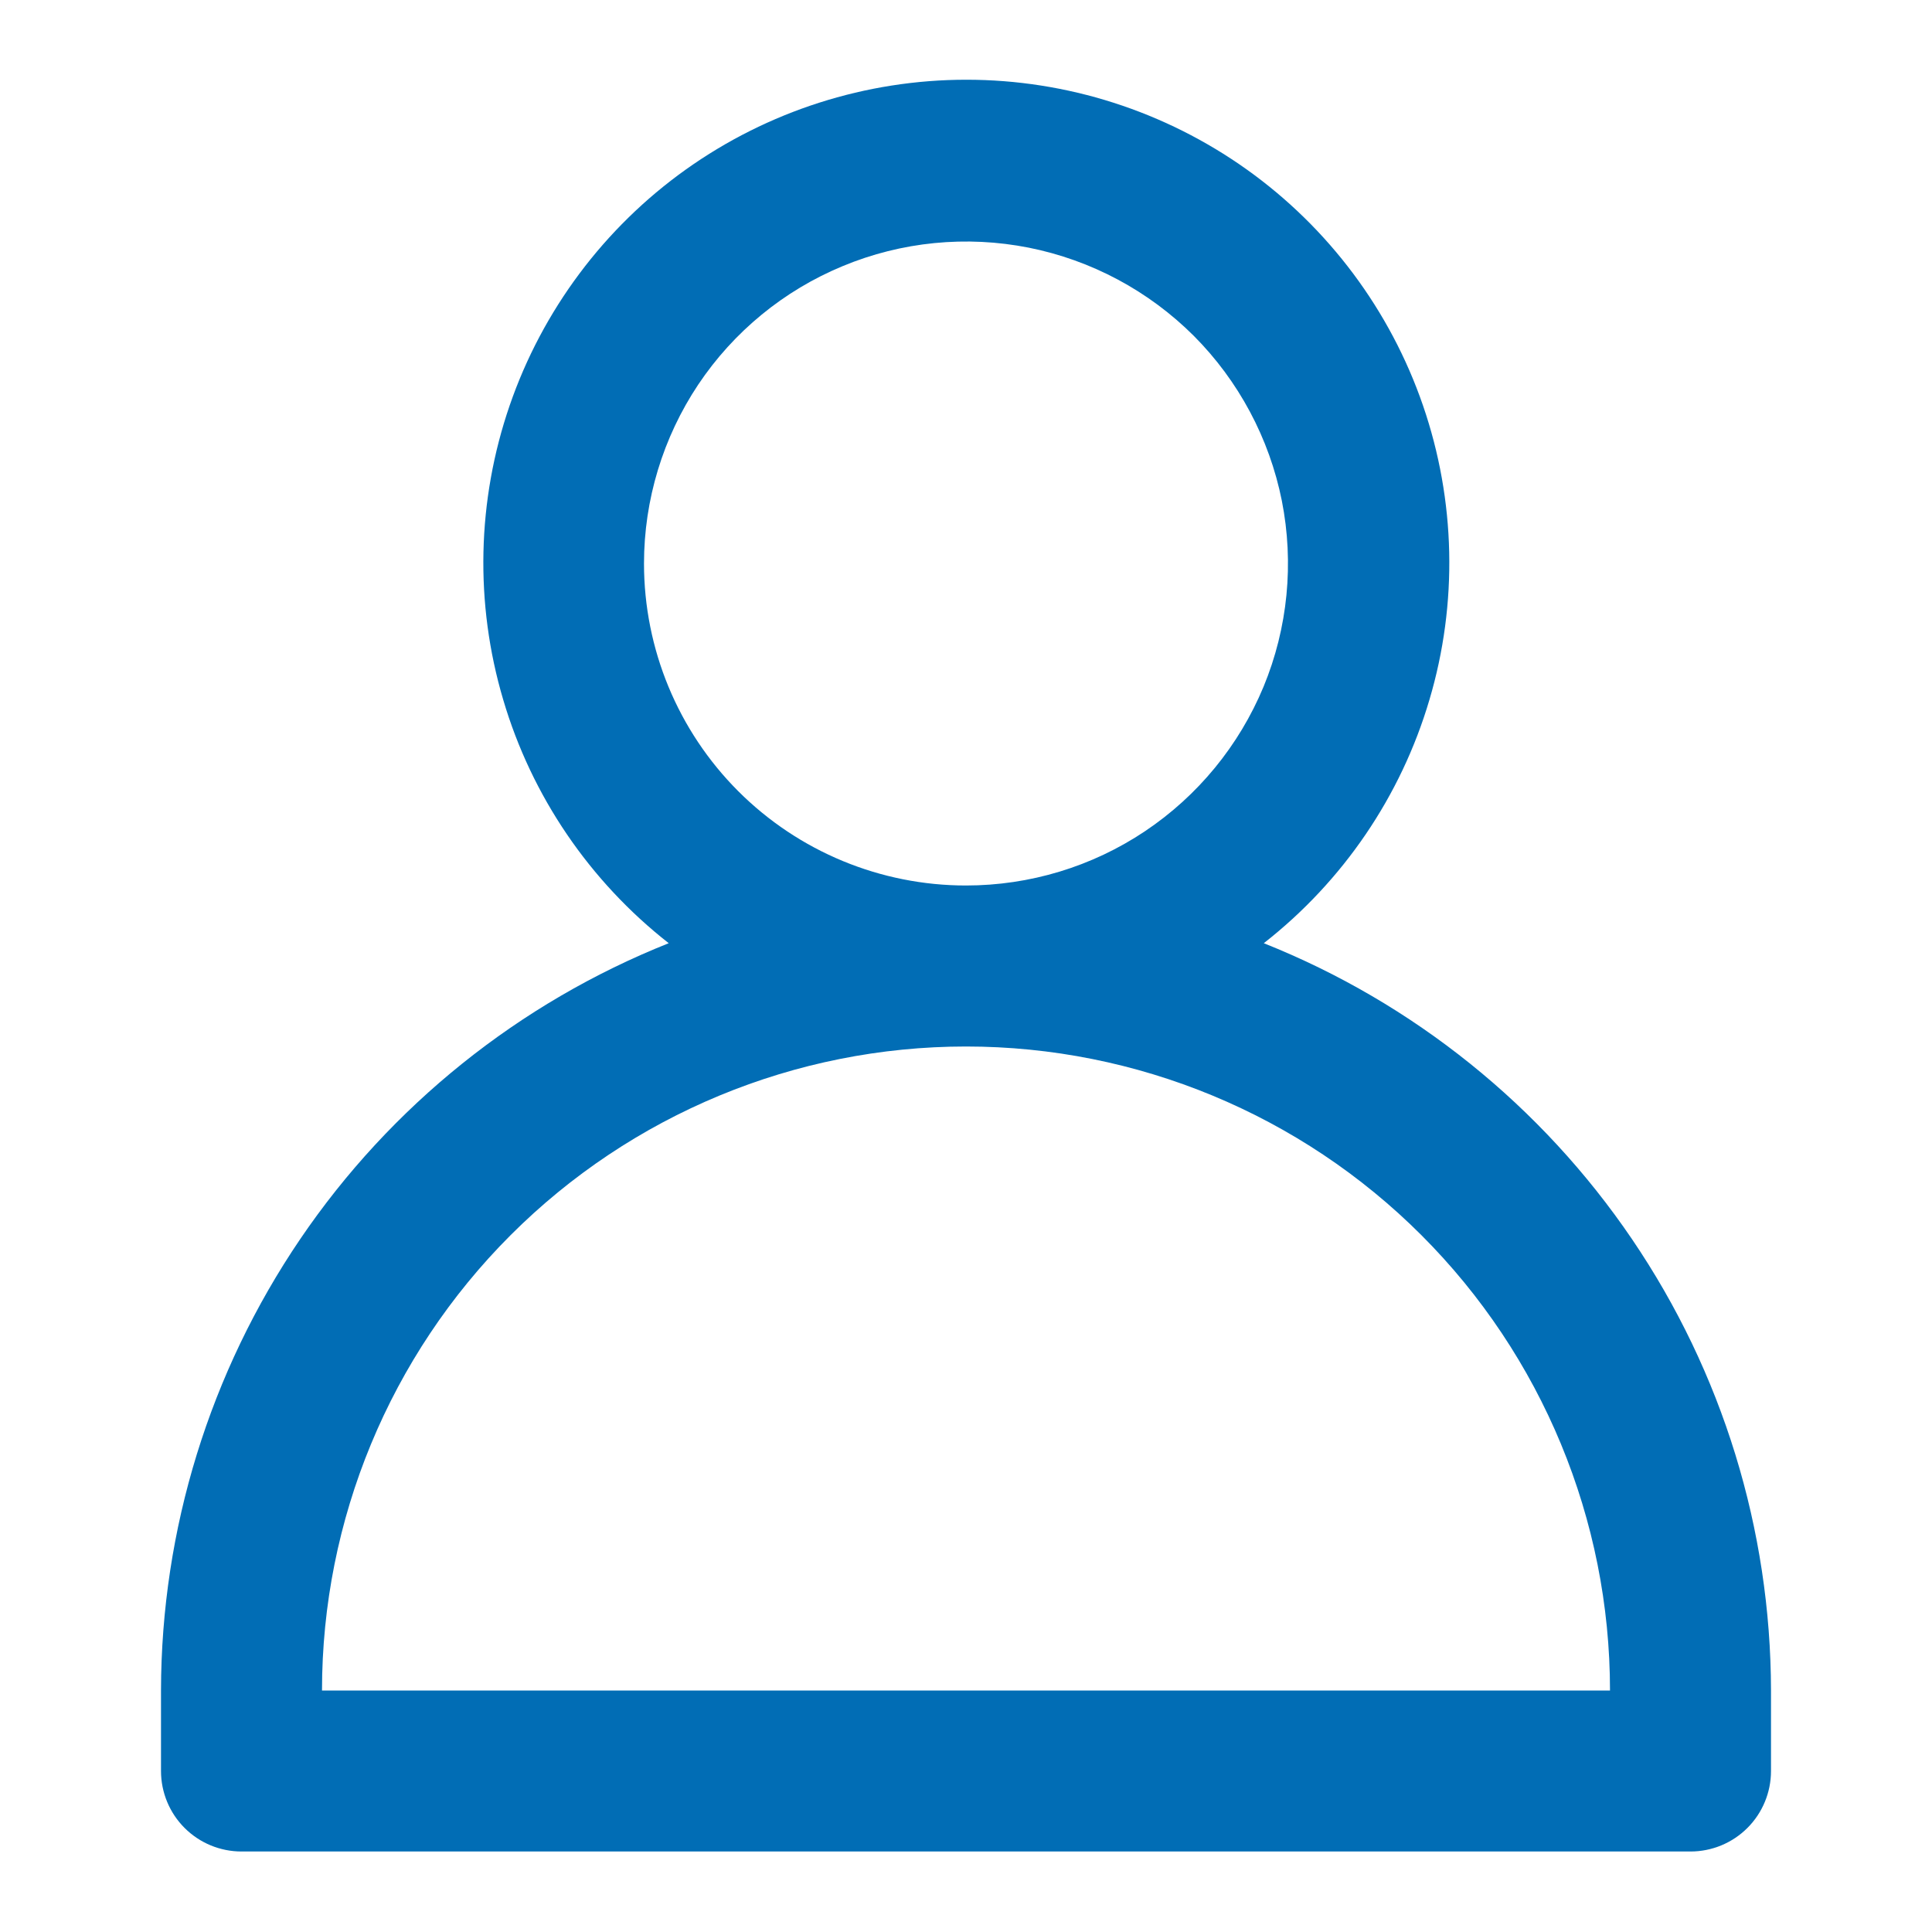 <svg width="15" height="15" viewBox="0 0 15 15" fill="none" xmlns="http://www.w3.org/2000/svg">
<path d="M9.812 7.323C10.427 6.842 10.877 6.182 11.098 5.433C11.32 4.685 11.302 3.886 11.048 3.148C10.794 2.41 10.315 1.769 9.68 1.316C9.044 0.863 8.283 0.619 7.503 0.619C6.722 0.619 5.961 0.863 5.325 1.316C4.69 1.769 4.211 2.41 3.957 3.148C3.703 3.886 3.685 4.685 3.907 5.433C4.128 6.182 4.578 6.842 5.192 7.323C4.031 7.786 3.034 8.585 2.331 9.62C1.629 10.654 1.252 11.875 1.25 13.125V13.75C1.25 13.916 1.316 14.075 1.433 14.192C1.55 14.309 1.709 14.375 1.875 14.375H13.125C13.291 14.375 13.45 14.309 13.567 14.192C13.684 14.075 13.75 13.916 13.75 13.75V13.125C13.748 11.875 13.373 10.655 12.671 9.621C11.969 8.587 10.973 7.786 9.812 7.323ZM5 4.375C5 3.881 5.147 3.397 5.421 2.986C5.696 2.575 6.086 2.255 6.543 2.066C7 1.876 7.503 1.827 7.988 1.923C8.473 2.02 8.918 2.258 9.268 2.607C9.617 2.957 9.855 3.403 9.952 3.887C10.048 4.372 9.999 4.875 9.81 5.332C9.62 5.789 9.3 6.179 8.889 6.454C8.478 6.729 7.994 6.875 7.5 6.875C6.837 6.875 6.201 6.612 5.732 6.143C5.263 5.674 5 5.038 5 4.375ZM2.5 13.125C2.5 11.799 3.027 10.527 3.964 9.59C4.902 8.652 6.174 8.125 7.5 8.125C8.826 8.125 10.098 8.652 11.036 9.59C11.973 10.527 12.5 11.799 12.5 13.125H2.5Z" fill="#016DB5"/>
</svg>

